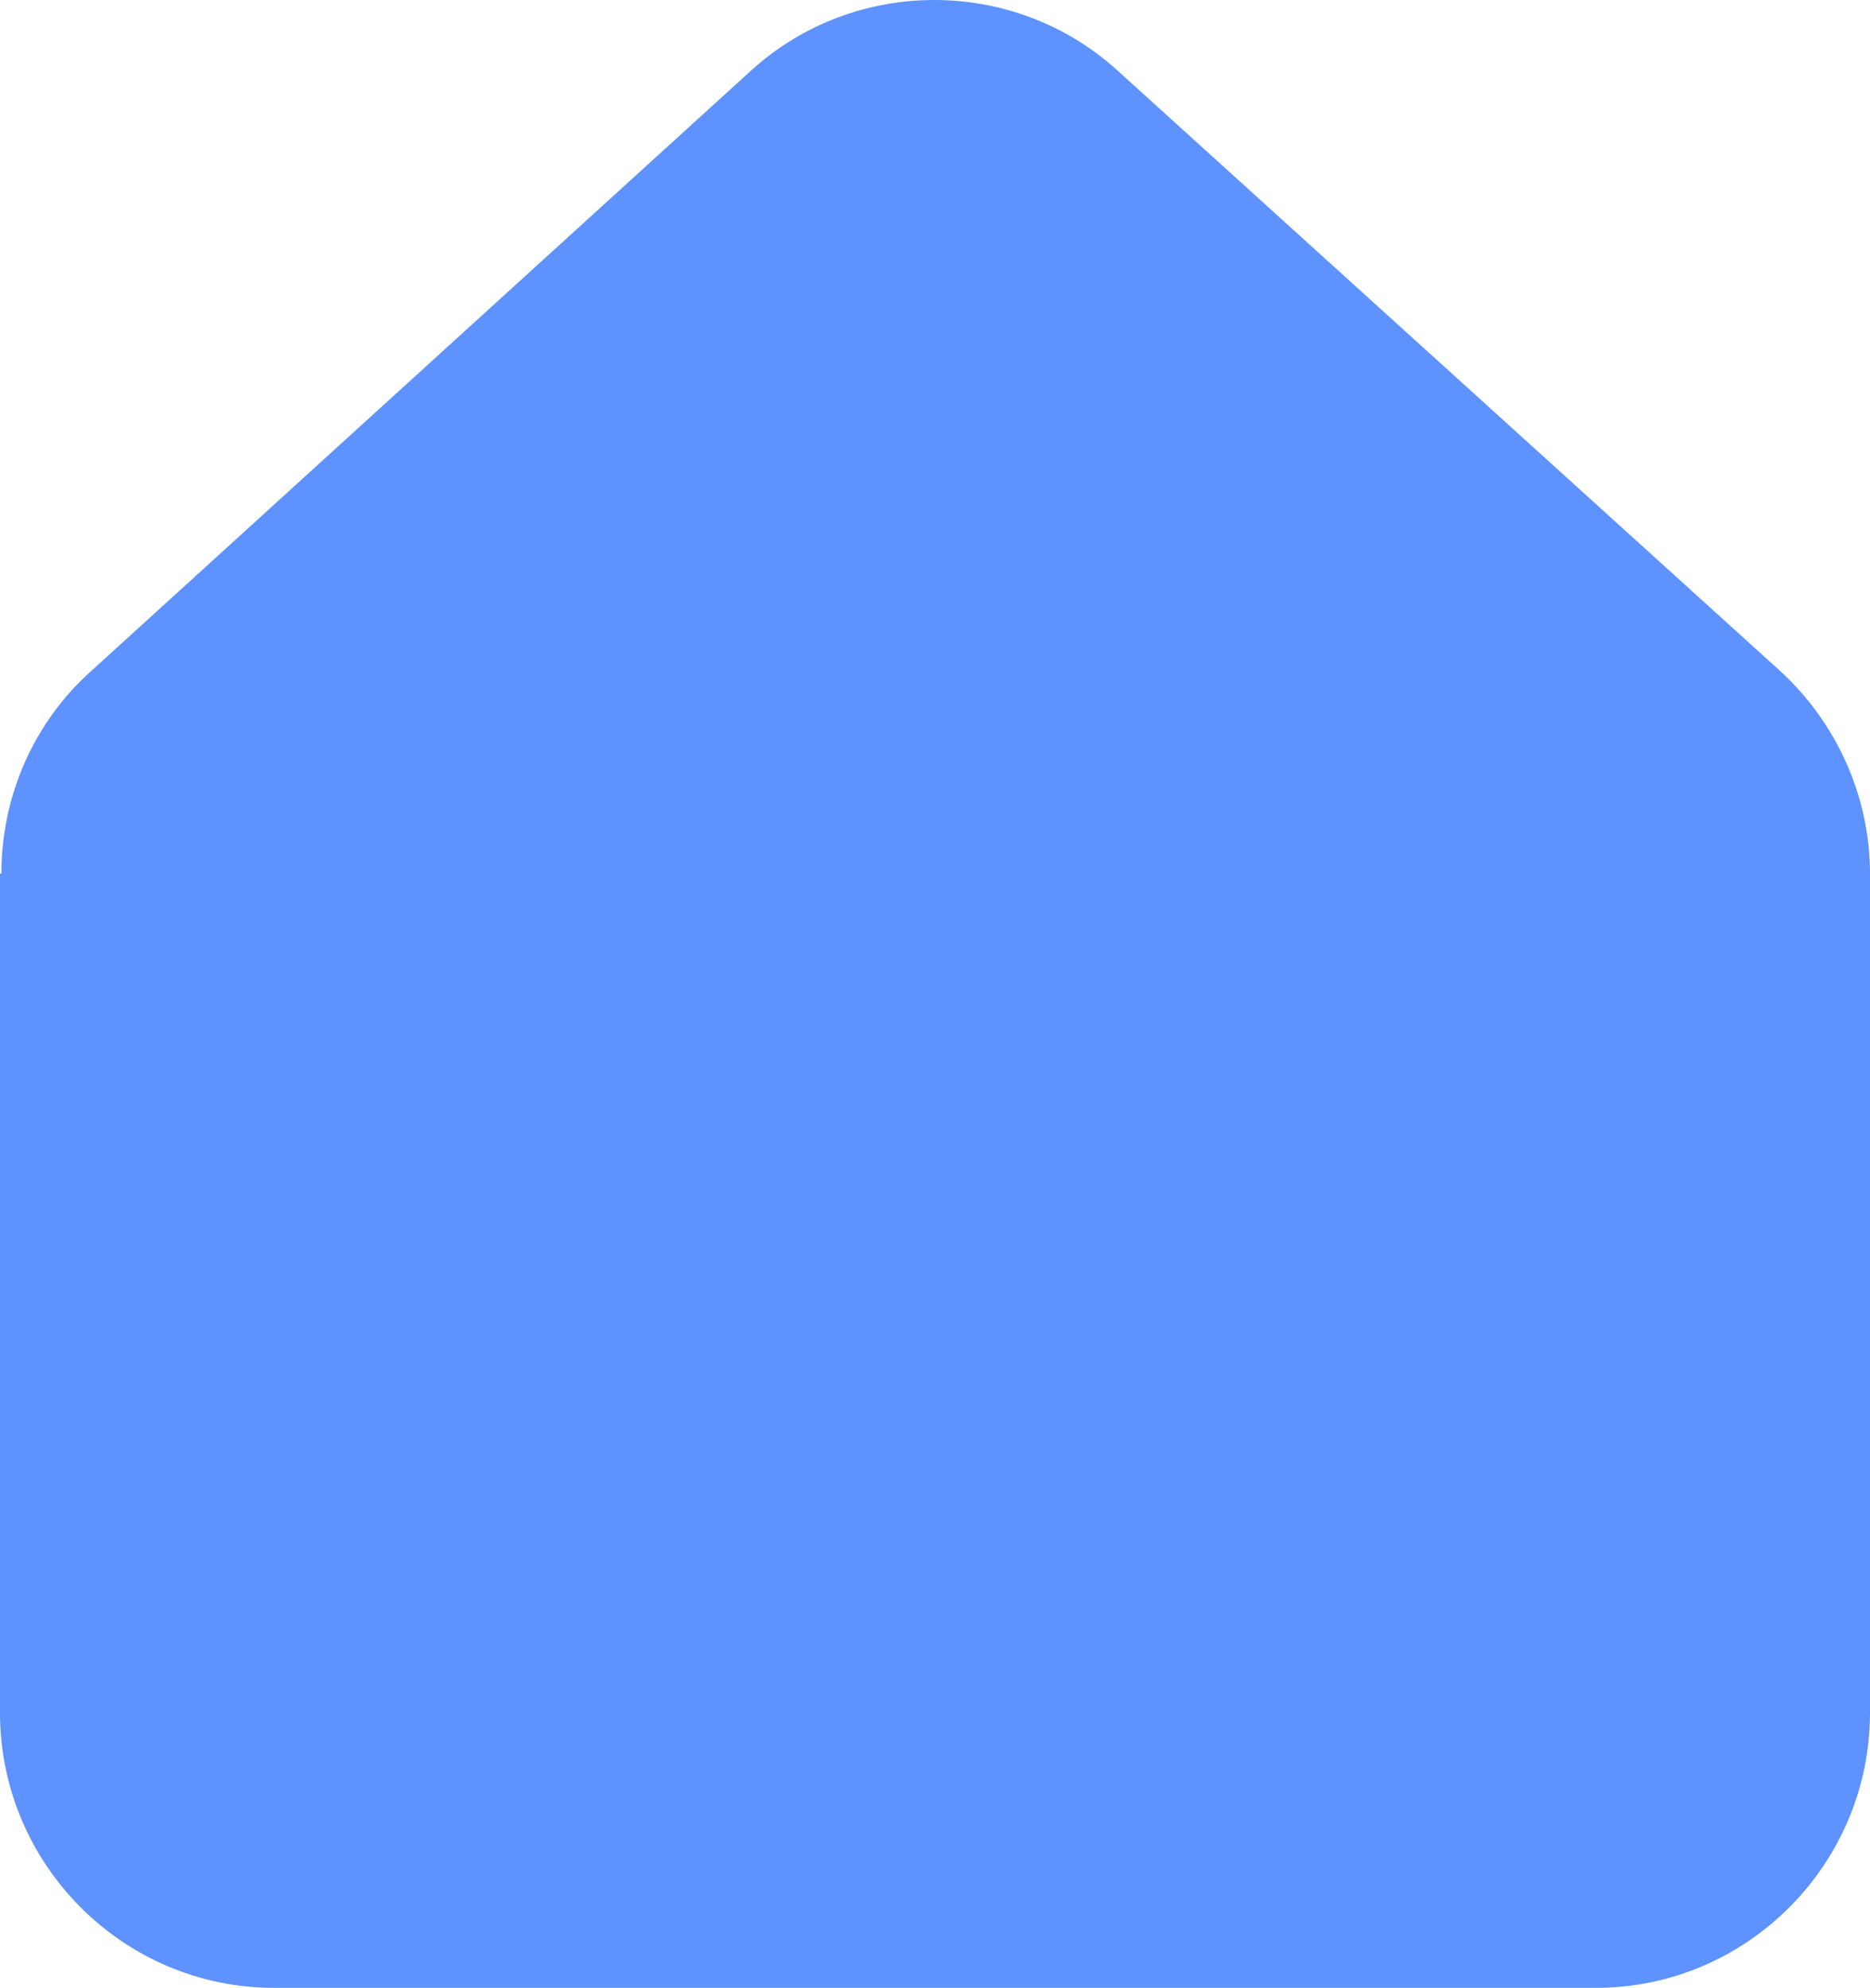<svg width="602" height="640" viewBox="0 0 602 640" fill="none" xmlns="http://www.w3.org/2000/svg">
<path opacity="0.7" d="M0.45 281.258C0.45 256.398 10.806 232.442 29.717 215.718L241.791 22.713C275.11 -7.571 326.44 -7.571 359.759 22.713L572.733 215.718C591.194 232.442 602 256.398 602 281.258V551.408C602 600.224 562.377 640 513.749 640H88.251C39.623 640 0 600.224 0 551.408V281.258H0.45Z" fill="#1A65FF"/>
</svg>
